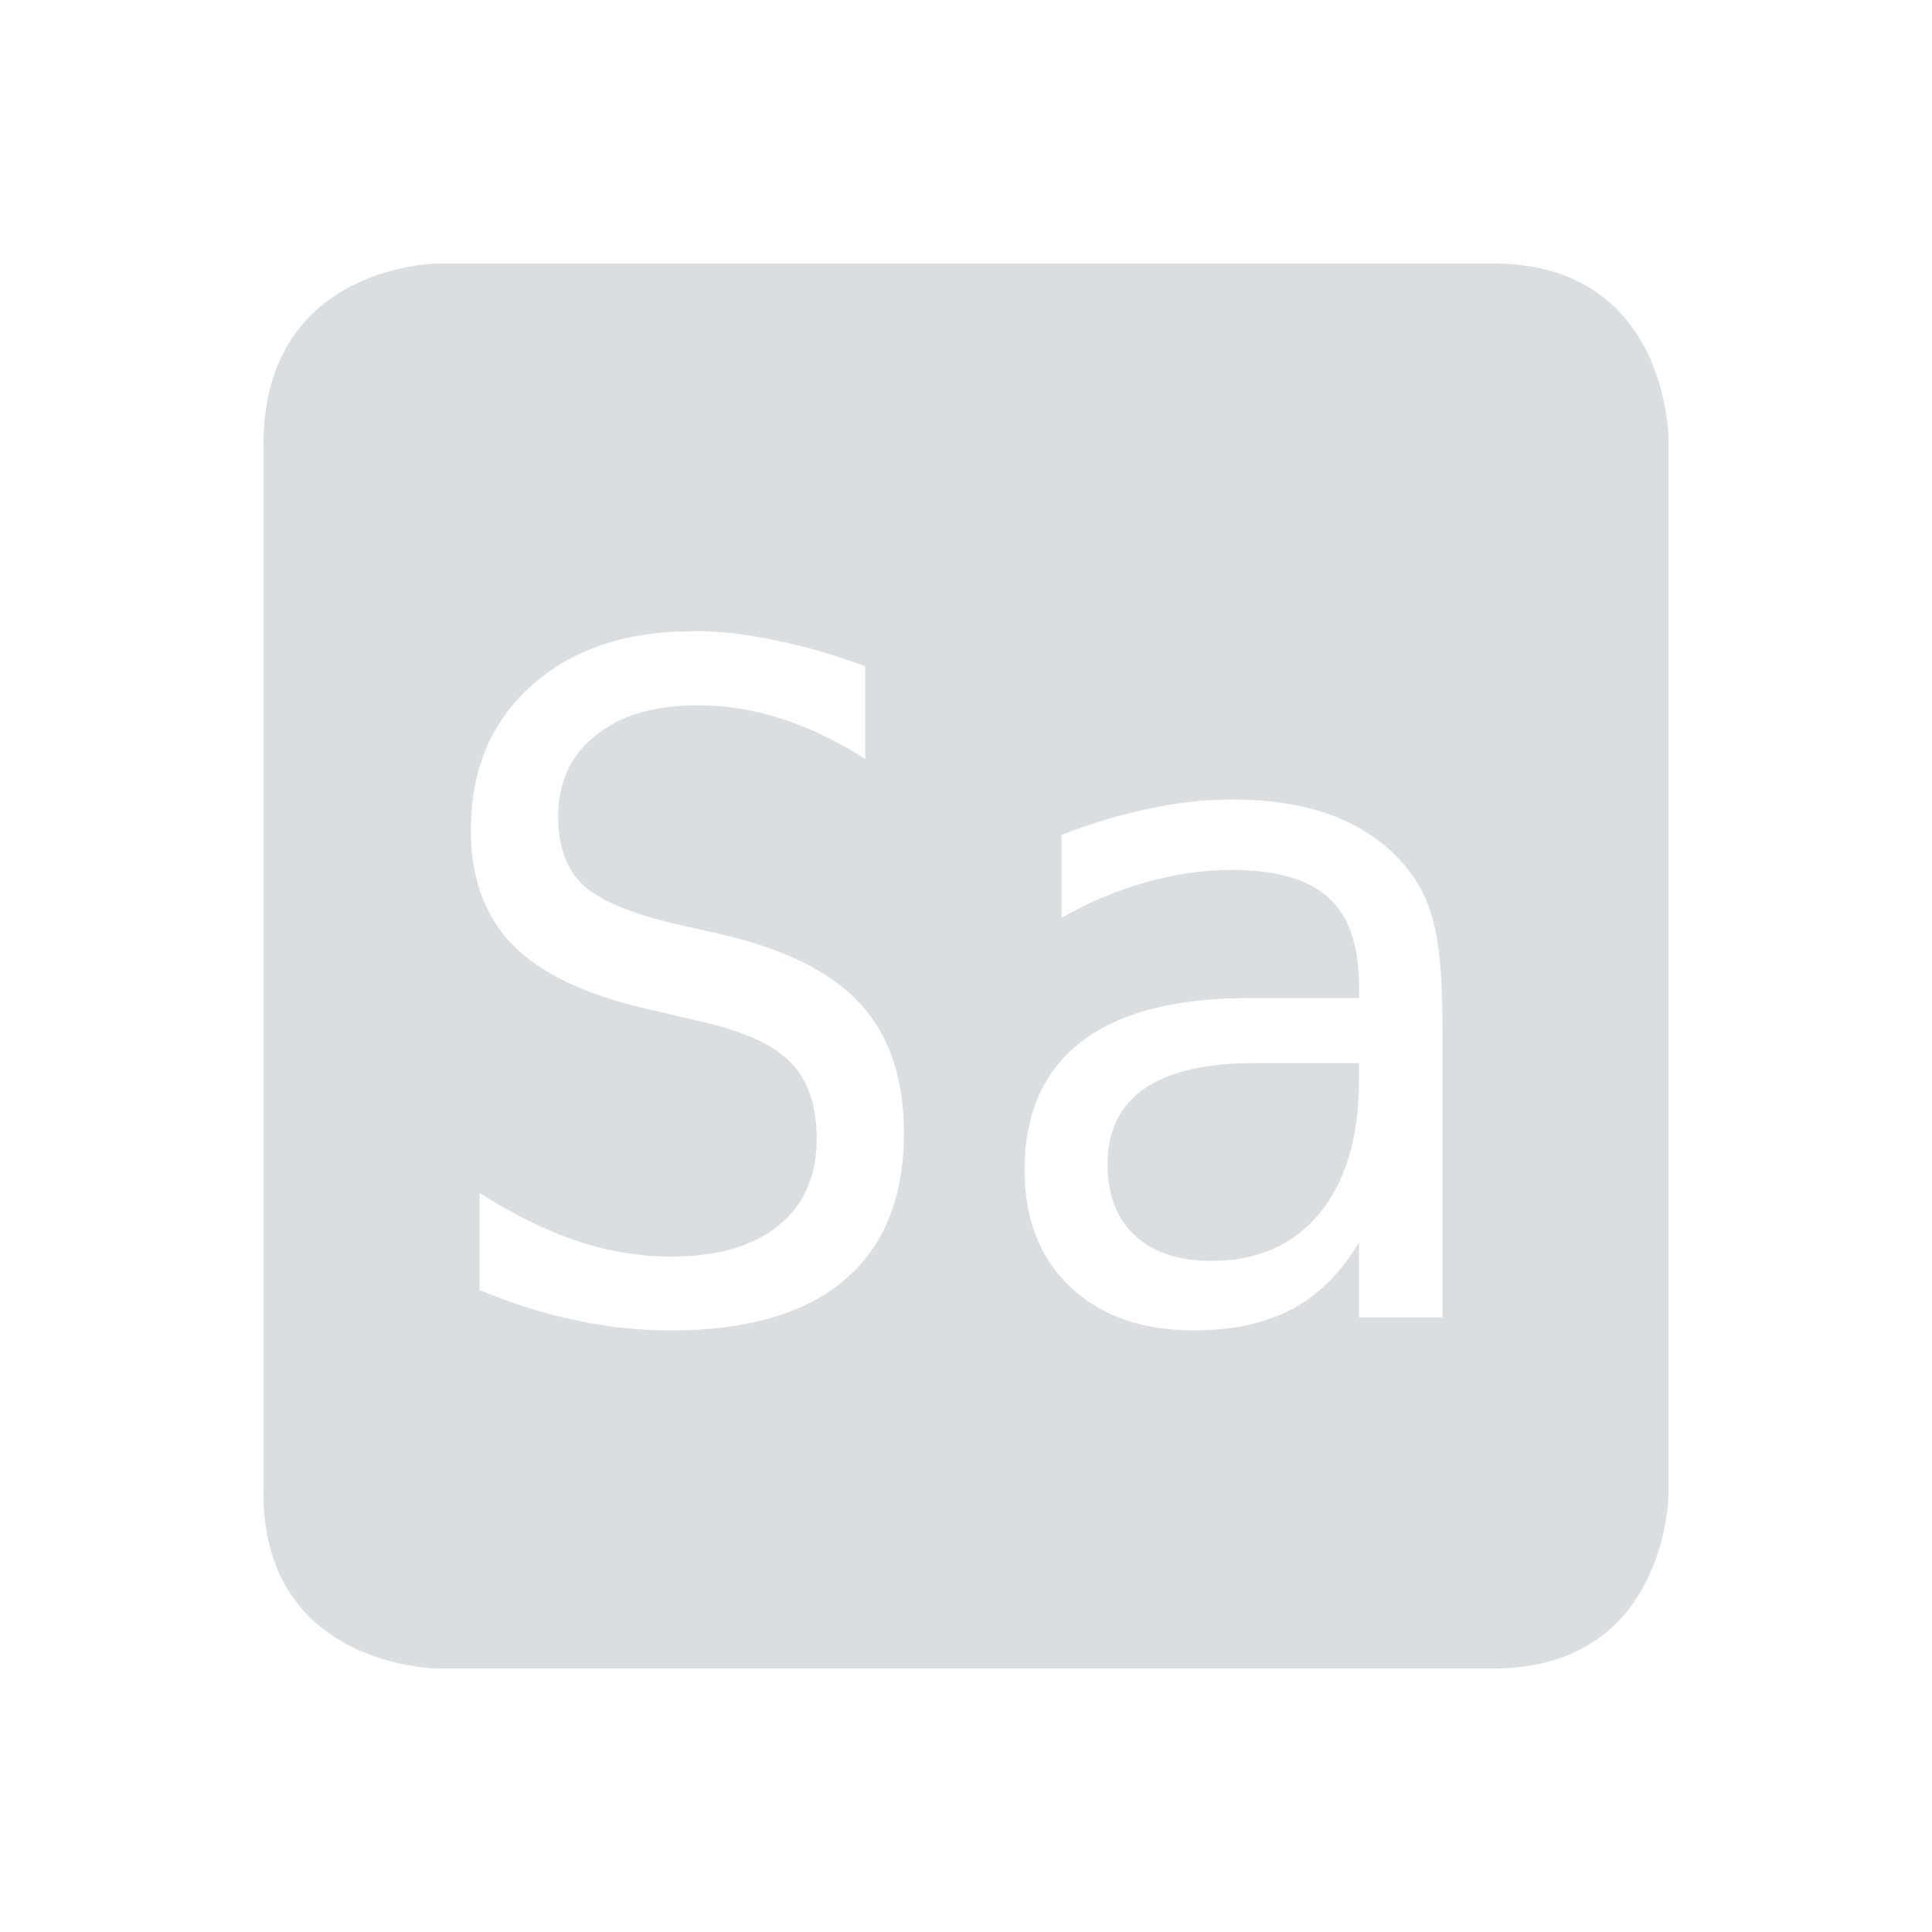 <svg height="22" width="22" xmlns="http://www.w3.org/2000/svg"><path d="m5 3s-2 0-2 2.062v11.938c0 2 2 2 2 2h12c2 0 2-2 2-2v-12s0-2-2-2zm2.893 4.186c.295 0 .604.035.93.104.326.065.669.163 1.029.297v1.055c-.315-.202-.632-.354-.951-.457-.315-.103-.635-.154-.957-.154-.49 0-.878.114-1.162.344-.284.226-.426.533-.426.92 0 .339.092.599.277.777.189.178.538.327 1.049.447l.545.123c.72.168 1.243.431 1.572.791s.494.85.494 1.471c0 .73-.225 1.288-.678 1.672-.452.384-1.111.574-1.975.574-.36 0-.723-.038-1.086-.117-.363-.075-.727-.19-1.094-.344v-1.105c.394.25.766.432 1.115.549.353.117.708.176 1.064.176.524 0 .931-.117 1.223-.35.291-.236.438-.567.438-.988 0-.384-.101-.677-.303-.879-.199-.202-.548-.357-1.045-.467l-.555-.129c-.713-.161-1.231-.405-1.553-.73-.322-.326-.482-.762-.482-1.311 0-.686.228-1.235.688-1.646.463-.415 1.077-.621 1.842-.621zm6.133 1.918c.476 0 .883.07 1.219.211.339.141.613.35.822.631.13.171.223.385.277.639.055.25.082.627.082 1.131v3.285h-.951v-.854c-.202.343-.457.597-.766.762-.305.161-.676.24-1.115.24-.586 0-1.055-.163-1.404-.492-.35-.332-.523-.777-.523-1.332 0-.641.214-1.128.643-1.461.432-.332 1.064-.498 1.896-.498h1.27v-.148c-.003-.459-.12-.792-.35-.998-.23-.209-.596-.314-1.1-.314-.322 0-.648.048-.977.141-.329.092-.649.226-.961.404v-.945c.35-.134.683-.234 1.002-.299.322-.069.634-.102.936-.102zm.252 3.002c-.552 0-.969.098-1.25.293-.278.192-.416.479-.416.863 0 .346.105.617.314.809s.499.287.869.287c.521 0 .93-.179 1.229-.539.298-.363.448-.864.451-1.502v-.211h-.883z" fill="#dbdee0"/></svg>